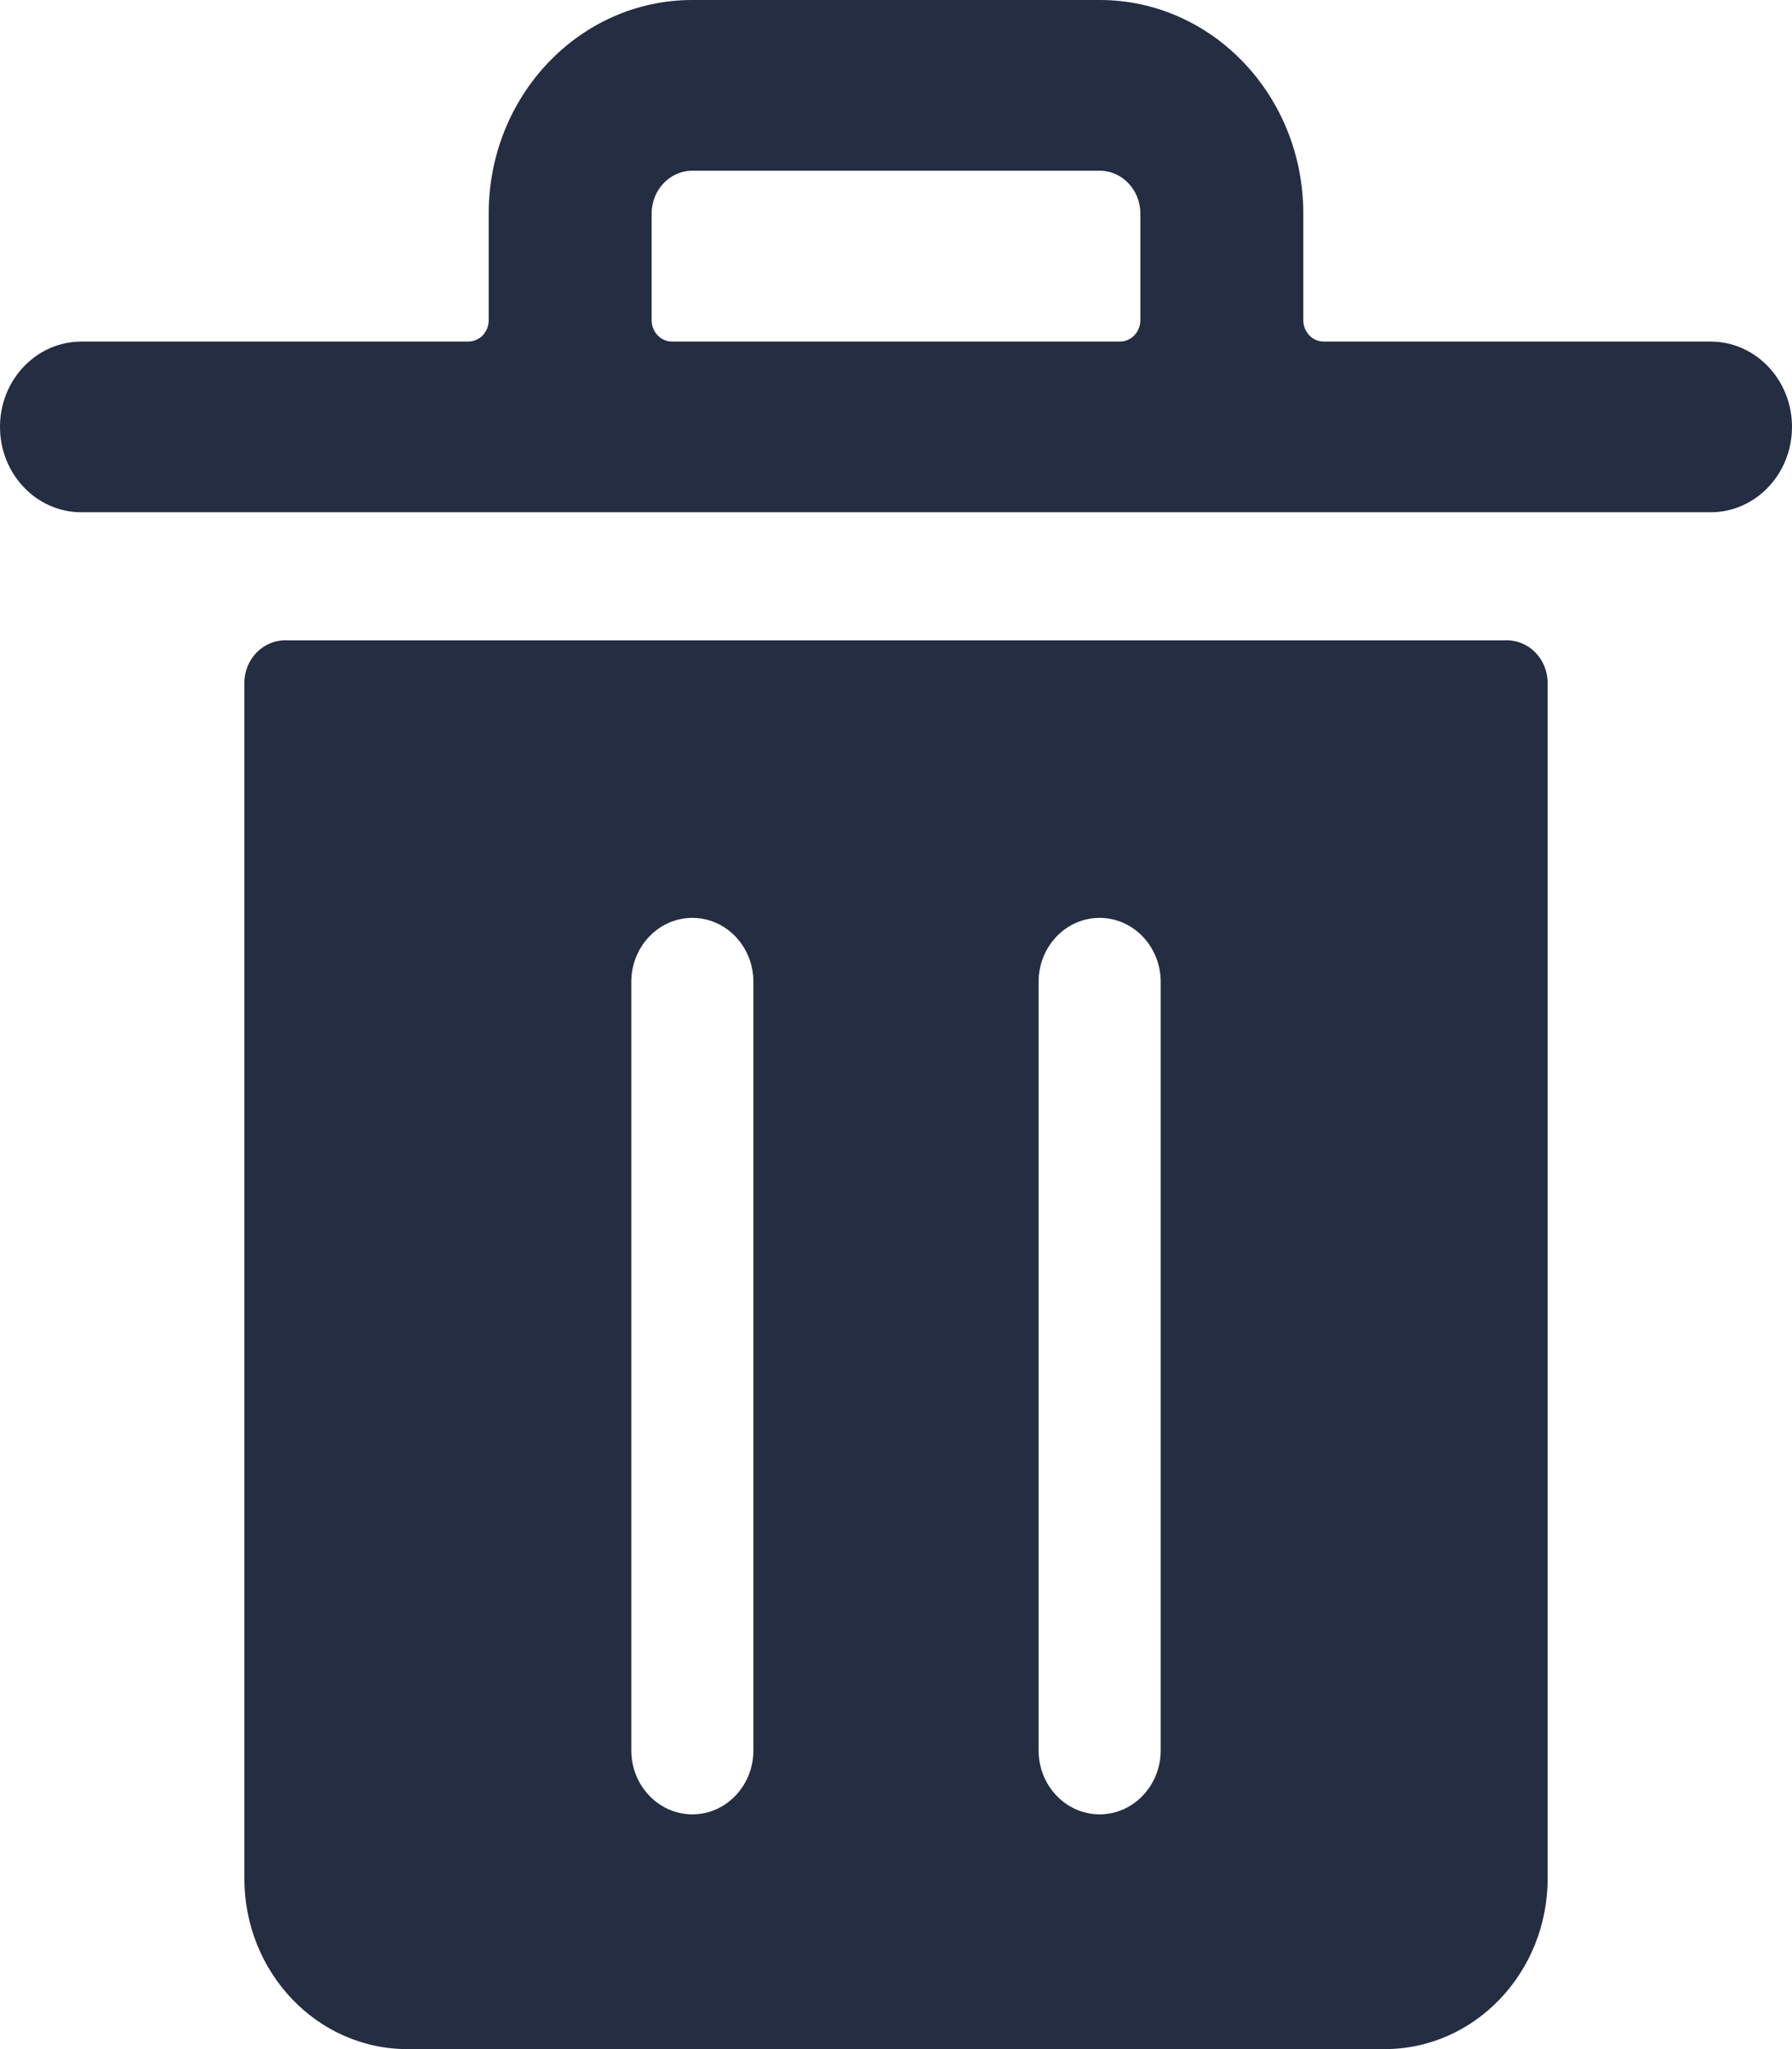 <svg width="14" height="16" viewBox="0 0 14 16" fill="none" xmlns="http://www.w3.org/2000/svg">
<path fill-rule="evenodd" clip-rule="evenodd" d="M11.773 5H2.227C2.052 5 1.909 5.149 1.909 5.333V14.667C1.909 15.403 2.479 16 3.182 16H10.818C11.521 16 12.091 15.403 12.091 14.667V5.333C12.091 5.149 11.948 5 11.773 5ZM5.886 13.667C5.886 13.943 5.673 14.167 5.409 14.167C5.146 14.167 4.932 13.943 4.932 13.667V7.667C4.932 7.391 5.146 7.167 5.409 7.167C5.673 7.167 5.886 7.391 5.886 7.667V13.667ZM8.591 14.167C8.854 14.167 9.068 13.943 9.068 13.667V7.667C9.068 7.391 8.854 7.167 8.591 7.167C8.327 7.167 8.114 7.391 8.114 7.667V13.667C8.114 13.943 8.327 14.167 8.591 14.167Z" fill="#242D42"/>
<path fill-rule="evenodd" clip-rule="evenodd" d="M10.341 2.667H13.364C13.715 2.667 14 2.965 14 3.333C14 3.702 13.715 4 13.364 4H0.636C0.285 4 0 3.702 0 3.333C0 2.965 0.285 2.667 0.636 2.667H3.659C3.701 2.667 3.742 2.649 3.772 2.618C3.801 2.587 3.818 2.544 3.818 2.5V1.667C3.818 0.746 4.53 0 5.409 0H8.591C9.47 0 10.182 0.746 10.182 1.667V2.5C10.182 2.592 10.253 2.667 10.341 2.667ZM5.091 1.667V2.5C5.091 2.592 5.162 2.667 5.25 2.667H8.75C8.838 2.667 8.909 2.592 8.909 2.5V1.667C8.909 1.483 8.767 1.333 8.591 1.333H5.409C5.233 1.333 5.091 1.483 5.091 1.667Z" fill="#242D42"/>
</svg>
